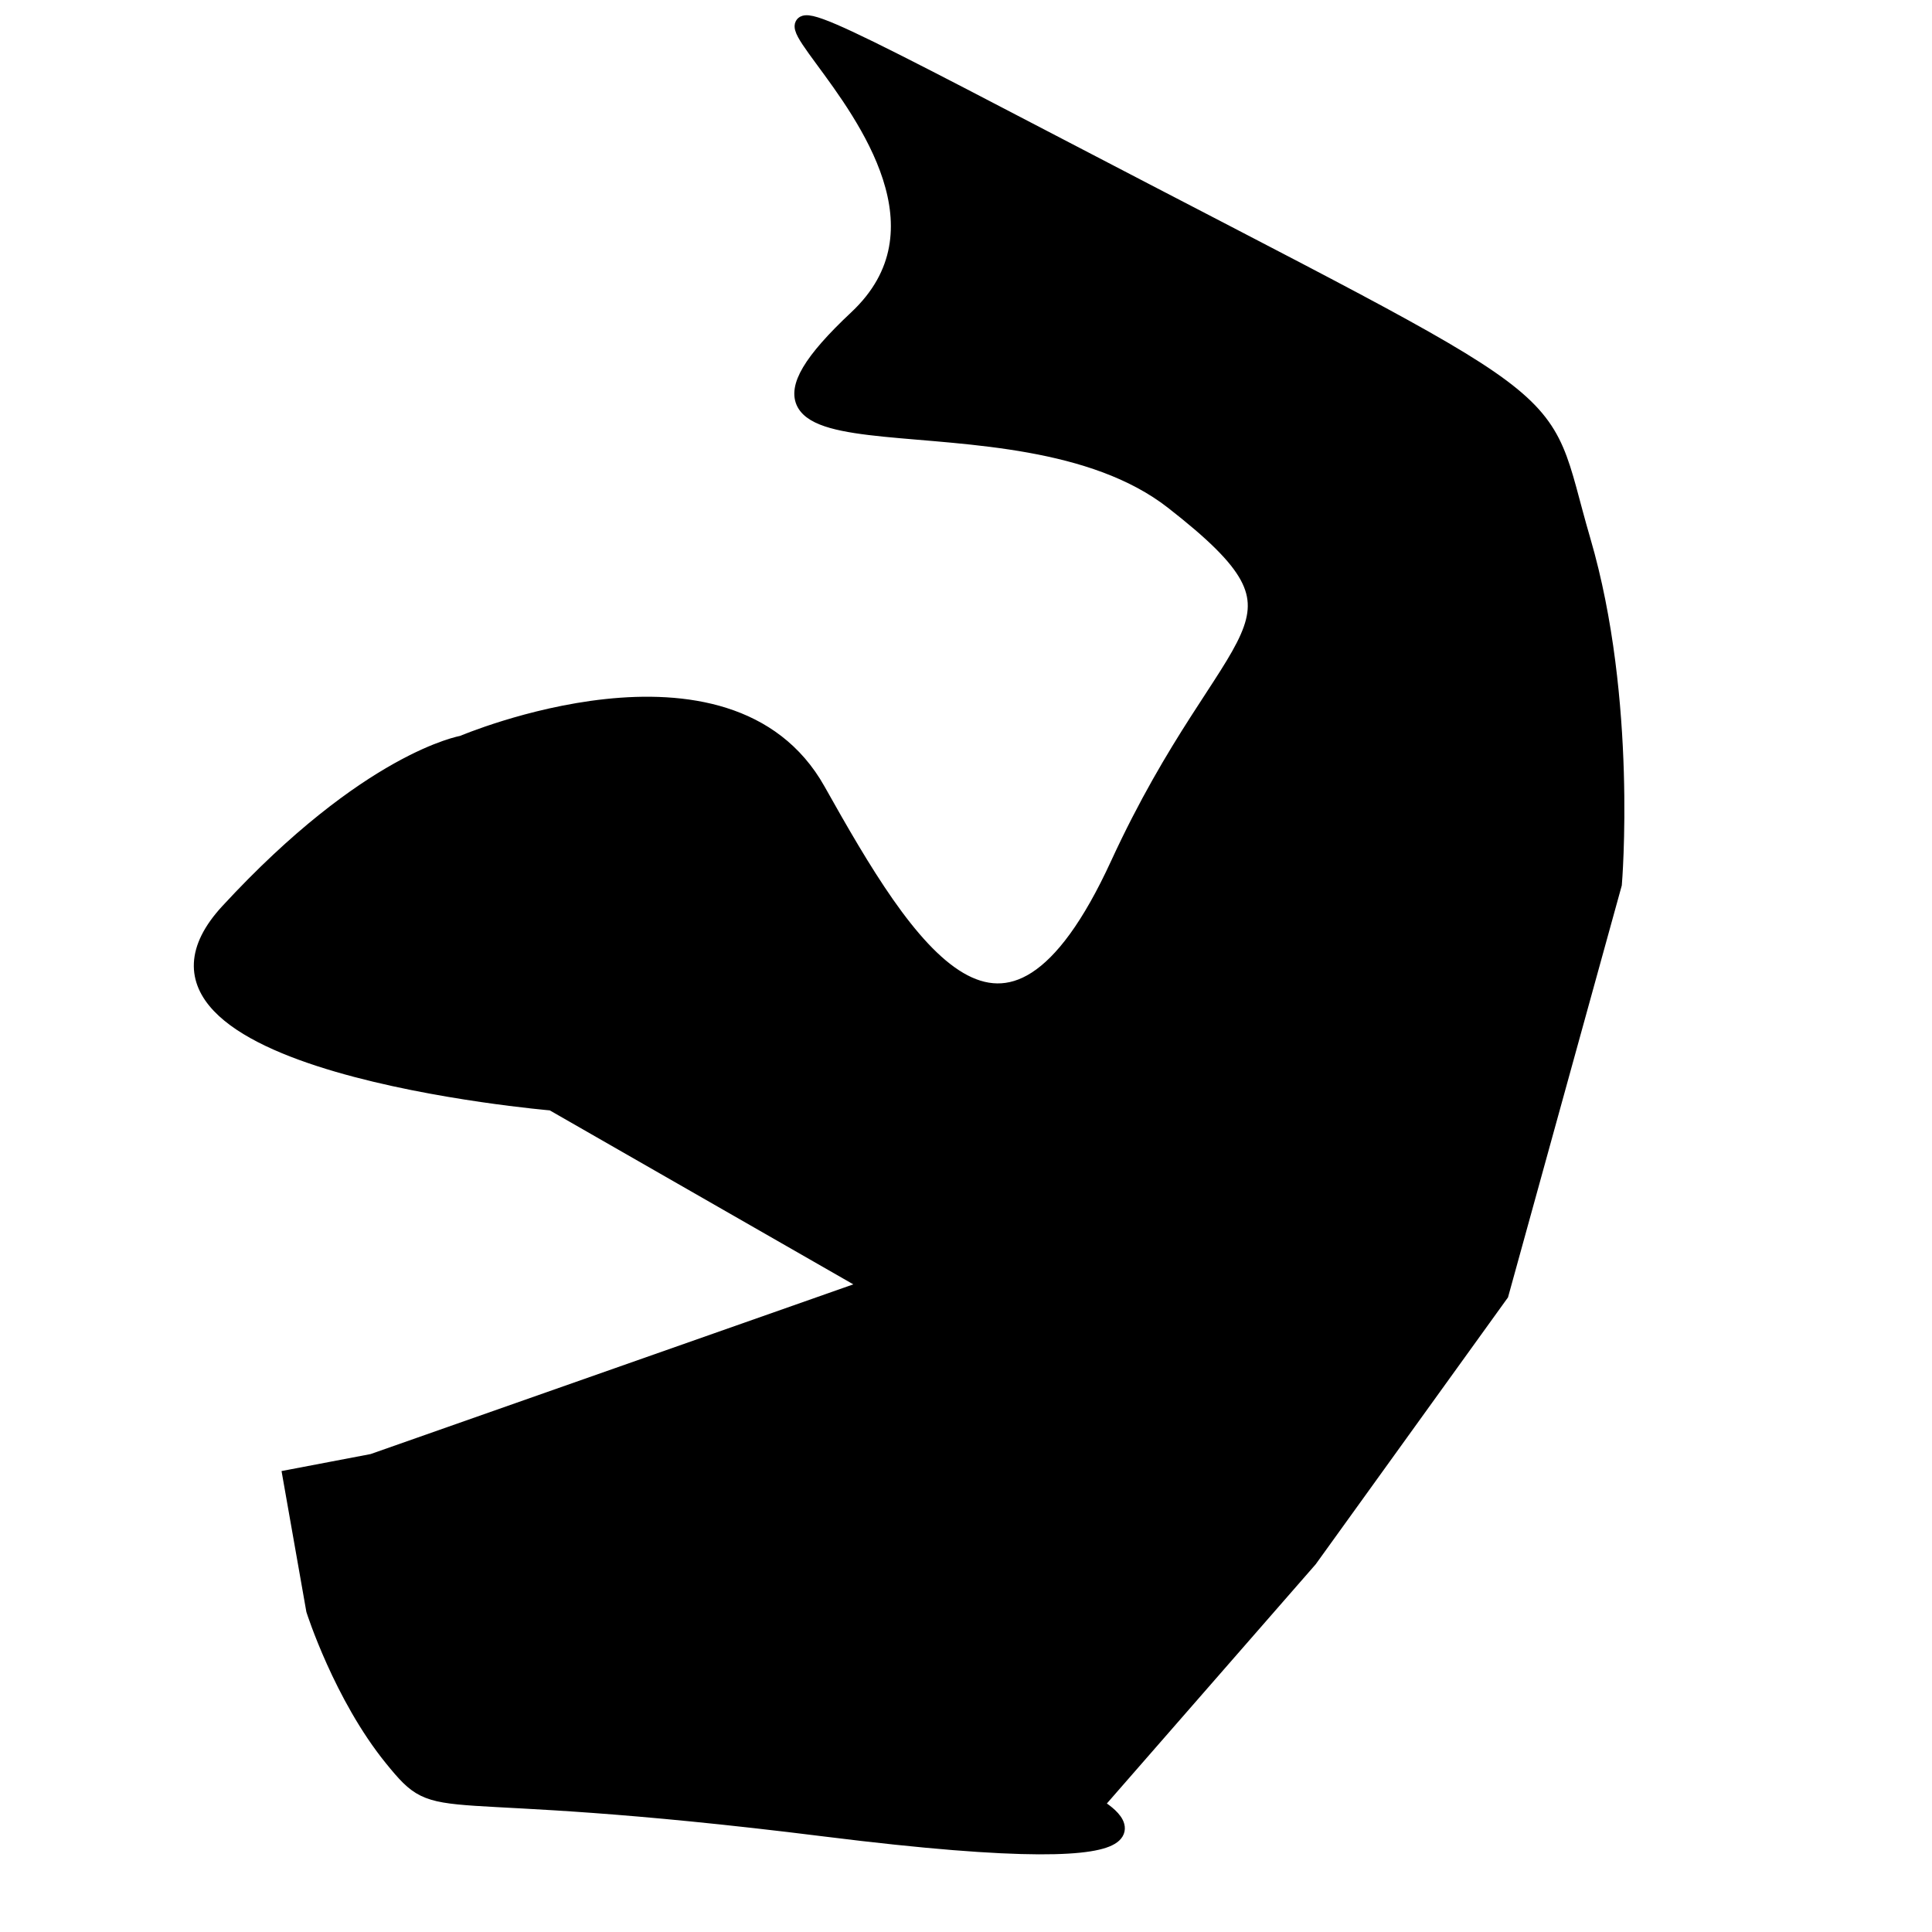 <?xml version="1.0" encoding="UTF-8" standalone="no"?>
<!-- Created with Inkscape (http://www.inkscape.org/) -->

<svg
   width="250"
   height="250"
   viewBox="0 0 66.146 66.146"
   version="1.1"
   id="svg1"
   inkscape:version="1.4 (86a8ad7, 2024-10-11)"
   sodipodi:docname="input_test_4.svg"
   inkscape:export-filename="input_test_3.png"
   inkscape:export-xdpi="96"
   inkscape:export-ydpi="96"
   xmlns:inkscape="http://www.inkscape.org/namespaces/inkscape"
   xmlns:sodipodi="http://sodipodi.sourceforge.net/DTD/sodipodi-0.dtd"
   xmlns:xlink="http://www.w3.org/1999/xlink"
   xmlns="http://www.w3.org/2000/svg"
   xmlns:svg="http://www.w3.org/2000/svg">
  <sodipodi:namedview
     id="namedview1"
     pagecolor="#ffffff"
     bordercolor="#000000"
     borderopacity="0.25"
     inkscape:showpageshadow="2"
     inkscape:pageopacity="0.0"
     inkscape:pagecheckerboard="0"
     inkscape:deskcolor="#d1d1d1"
     inkscape:document-units="mm"
     inkscape:zoom="2.0334082"
     inkscape:cx="80.406877"
     inkscape:cy="134.50325"
     inkscape:window-width="1920"
     inkscape:window-height="1009"
     inkscape:window-x="1912"
     inkscape:window-y="-8"
     inkscape:window-maximized="1"
     inkscape:current-layer="layer1"
     inkscape:export-bgcolor="#ffffffff" />
  <defs
     id="defs1">
    <linearGradient
       id="swatch6"
       inkscape:swatch="solid">
      <stop
         style="stop-color:#f50000;stop-opacity:1;"
         offset="0"
         id="stop6" />
    </linearGradient>
    <inkscape:path-effect
       effect="bspline"
       id="path-effect5"
       is_visible="true"
       lpeversion="1.3"
       weight="33.333"
       steps="2"
       helper_size="0"
       apply_no_weight="true"
       apply_with_weight="true"
       only_selected="false"
       uniform="false" />
    <linearGradient
       id="swatch5"
       inkscape:swatch="solid">
      <stop
         style="stop-color:#f50000;stop-opacity:1;"
         offset="0"
         id="stop5" />
    </linearGradient>
    <inkscape:path-effect
       effect="spiro"
       id="path-effect4"
       is_visible="true"
       lpeversion="1" />
    <linearGradient
       id="swatch4"
       inkscape:swatch="solid">
      <stop
         style="stop-color:#000000;stop-opacity:1;"
         offset="0"
         id="stop4" />
    </linearGradient>
    <linearGradient
       id="swatch3"
       inkscape:swatch="solid">
      <stop
         style="stop-color:#f50000;stop-opacity:1;"
         offset="0"
         id="stop3" />
    </linearGradient>
    <linearGradient
       id="swatch2"
       inkscape:swatch="solid">
      <stop
         style="stop-color:#f50000;stop-opacity:1;"
         offset="0"
         id="stop2" />
    </linearGradient>
    <linearGradient
       id="swatch1"
       inkscape:swatch="solid">
      <stop
         style="stop-color:#000000;stop-opacity:1;"
         offset="0"
         id="stop1" />
    </linearGradient>
    <linearGradient
       inkscape:collect="always"
       xlink:href="#swatch4"
       id="linearGradient6"
       x1="11.865"
       y1="32.92"
       x2="59.553"
       y2="32.92"
       gradientUnits="userSpaceOnUse"
       gradientTransform="matrix(1.027,0,0,1.027,-5.55,-1.807)" />
  </defs>
  <g
     inkscape:label="Layer 1"
     inkscape:groupmode="layer"
     id="layer1">
    <path
       style="stroke:url(#linearGradient6);stroke-width:0.543;stroke-dasharray:none"
       d="M 12.759,50.046 29.865,44.032 18.906,37.751 c 0,0 -15.903,-1.336 -11.092,-6.548 4.811,-5.212 8.018,-5.747 8.018,-5.747 0,0 9.088,-3.876 12.161,1.604 3.074,5.479 6.415,10.959 10.29,2.539 3.876,-8.419 7.35,-8.152 1.871,-12.429 C 34.676,12.894 22.916,16.903 29.331,10.889 35.745,4.875 17.57,-4.747 36.013,4.875 54.455,14.498 52.584,13.028 54.188,18.507 55.791,23.986 55.257,30.267 55.257,30.267 l -3.876,14.032 -6.548,9.088 -7.35,8.419 c 0,0 4.677,2.539 -9.221,0.802 C 14.363,60.871 15.165,62.341 13.427,60.203 11.69,58.065 10.754,55.125 10.754,55.125 L 9.953,50.581 Z"
       id="path5" />
  </g>
</svg>

